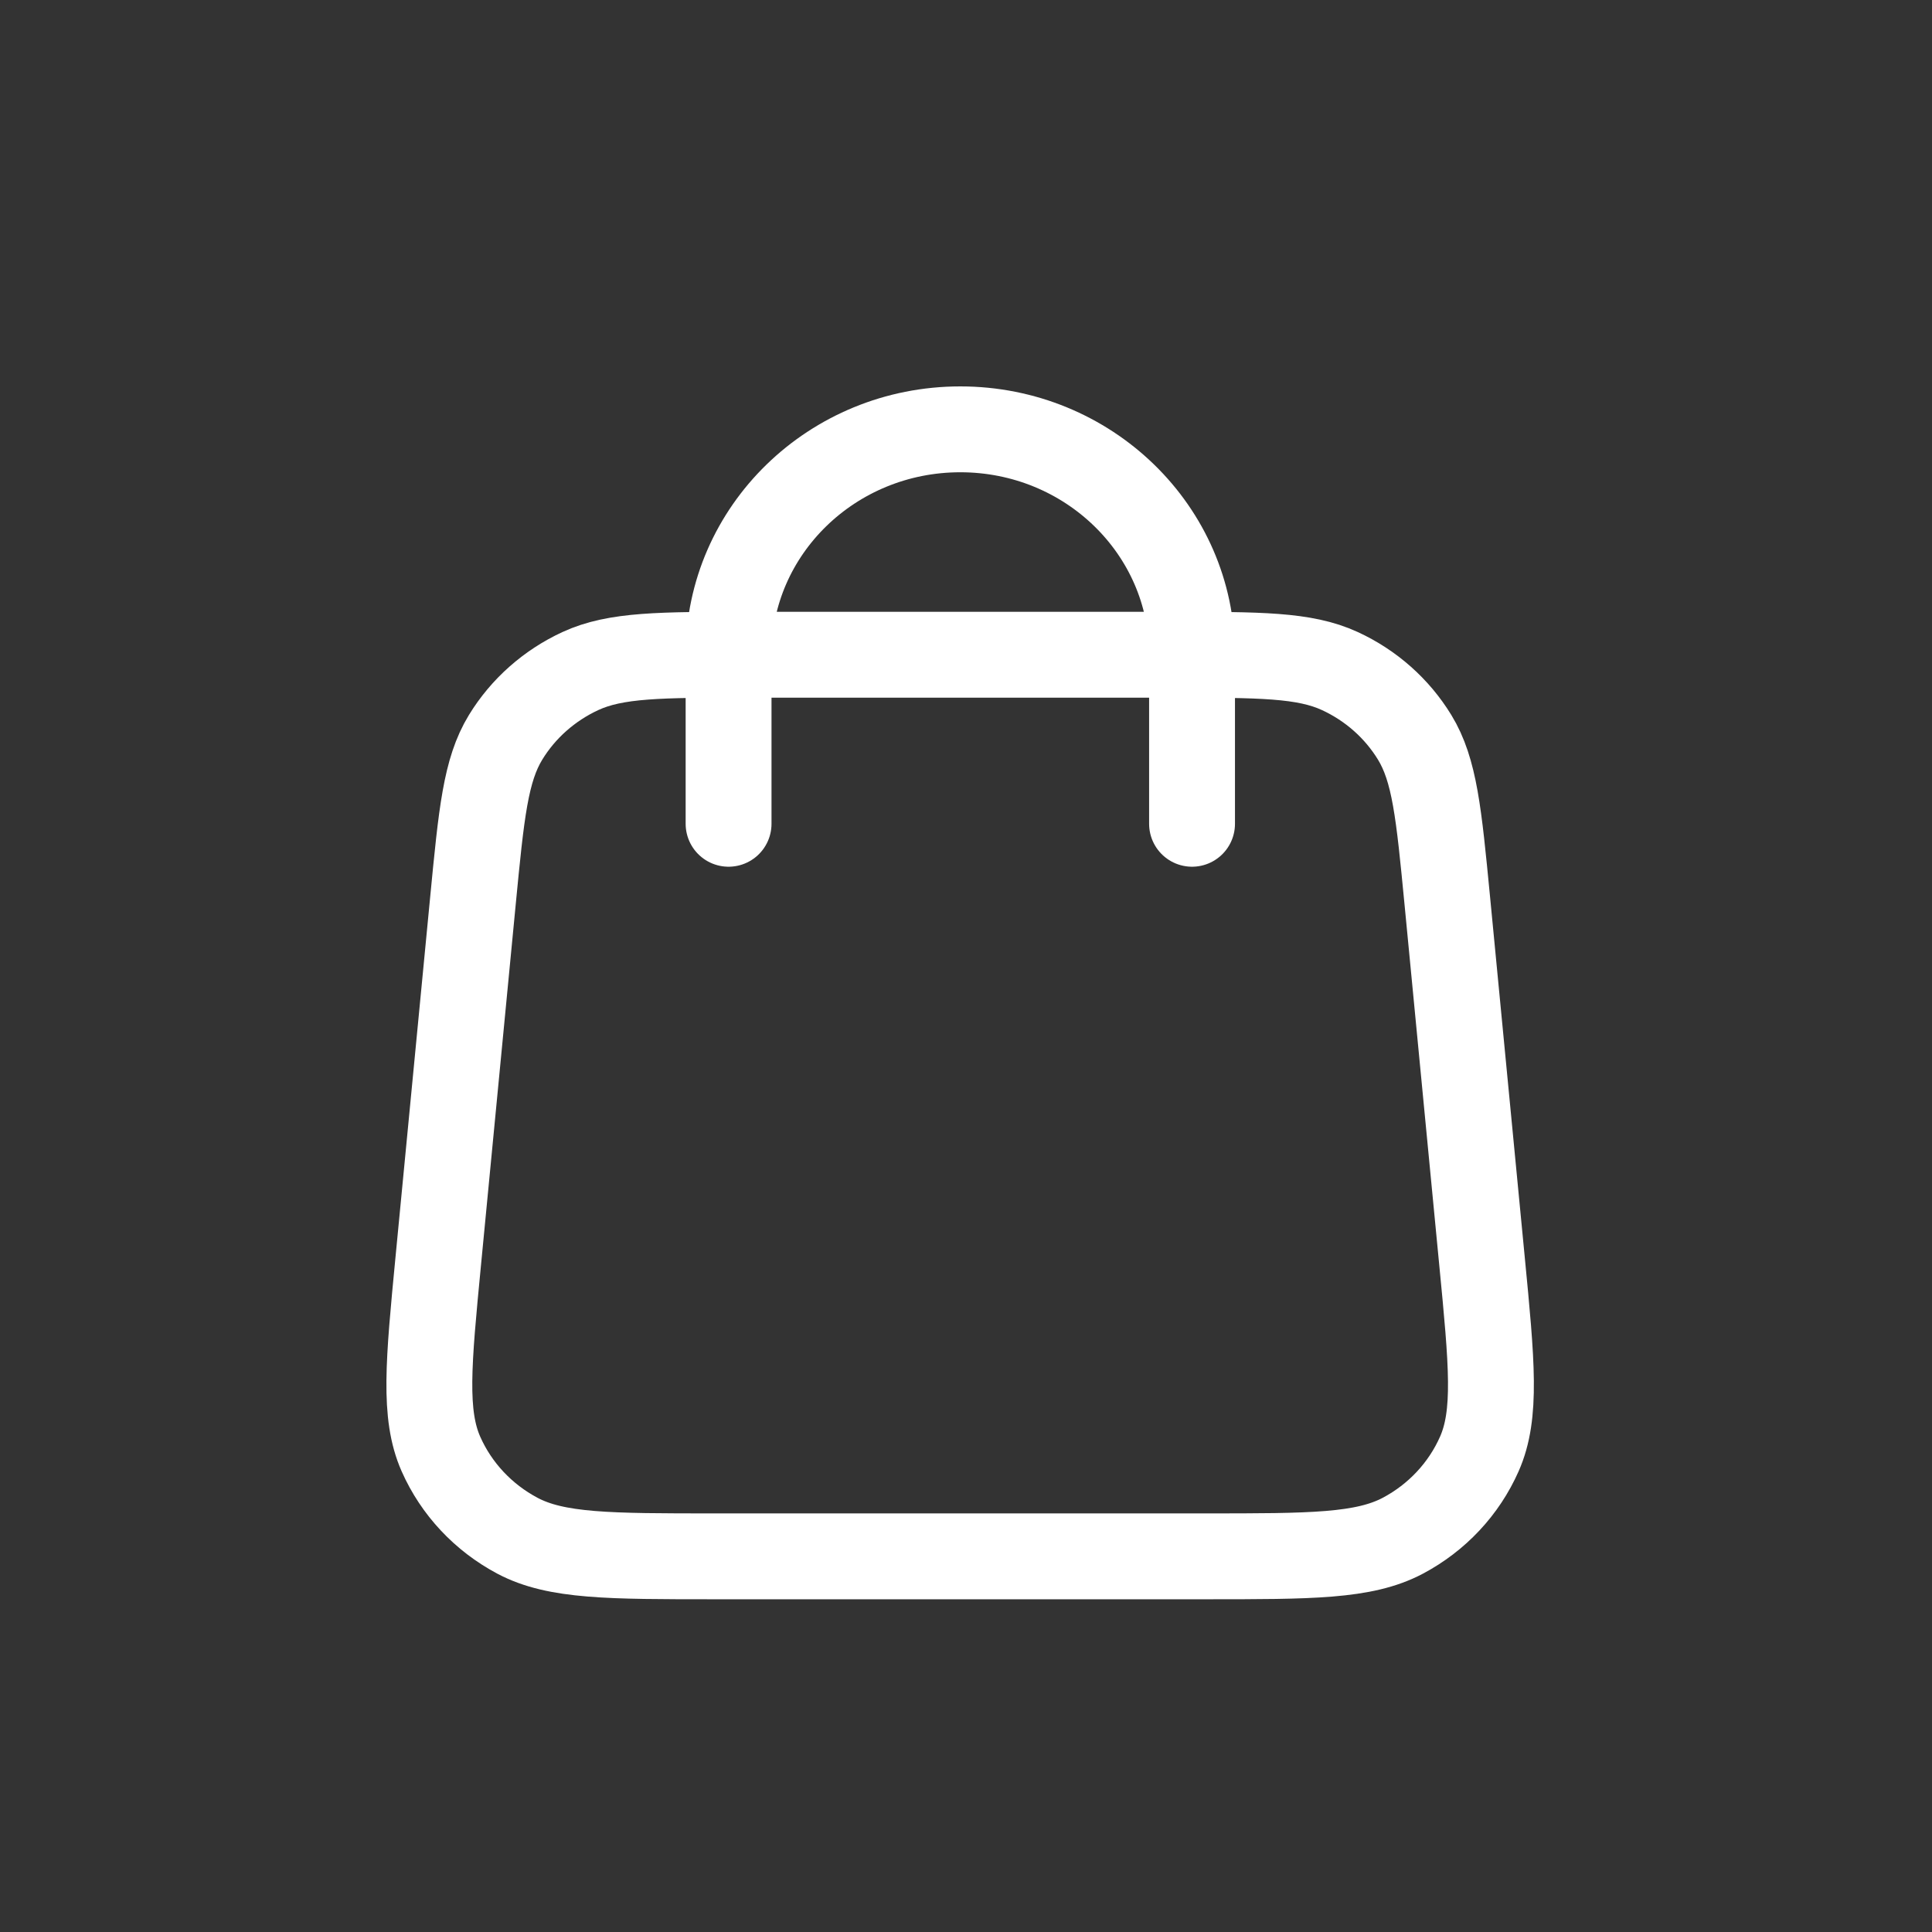 <svg width="36" height="36" viewBox="0 0 36 36" fill="none" xmlns="http://www.w3.org/2000/svg">
<rect x="0" y="0" width="36" height="36" fill="#333333" stroke="none"/>
<path d="M22.212 15.35V12.2C22.212 9.88 20.279 8 17.894 8C15.509 8 13.576 9.88 13.576 12.2V15.35M8.814 16.77L8.167 23.49C7.983 25.4 7.891 26.356 8.216 27.093C8.503 27.742 9.005 28.278 9.641 28.616C10.366 29 11.353 29 13.326 29H22.456C24.428 29 25.415 29 26.14 28.616C26.777 28.278 27.278 27.742 27.565 27.093C27.891 26.356 27.799 25.4 27.614 23.49L26.967 16.77C26.811 15.156 26.733 14.349 26.36 13.739C26.032 13.202 25.547 12.772 24.966 12.504C24.307 12.2 23.474 12.2 21.808 12.2L17.89 12.2L13.973 12.2C12.307 12.2 11.474 12.2 10.815 12.504C10.235 12.772 9.749 13.202 9.421 13.739C9.048 14.349 8.97 15.156 8.814 16.77Z" stroke="white" stroke-width="1.6" stroke-linecap="round" stroke-linejoin="round"/>
</svg>
